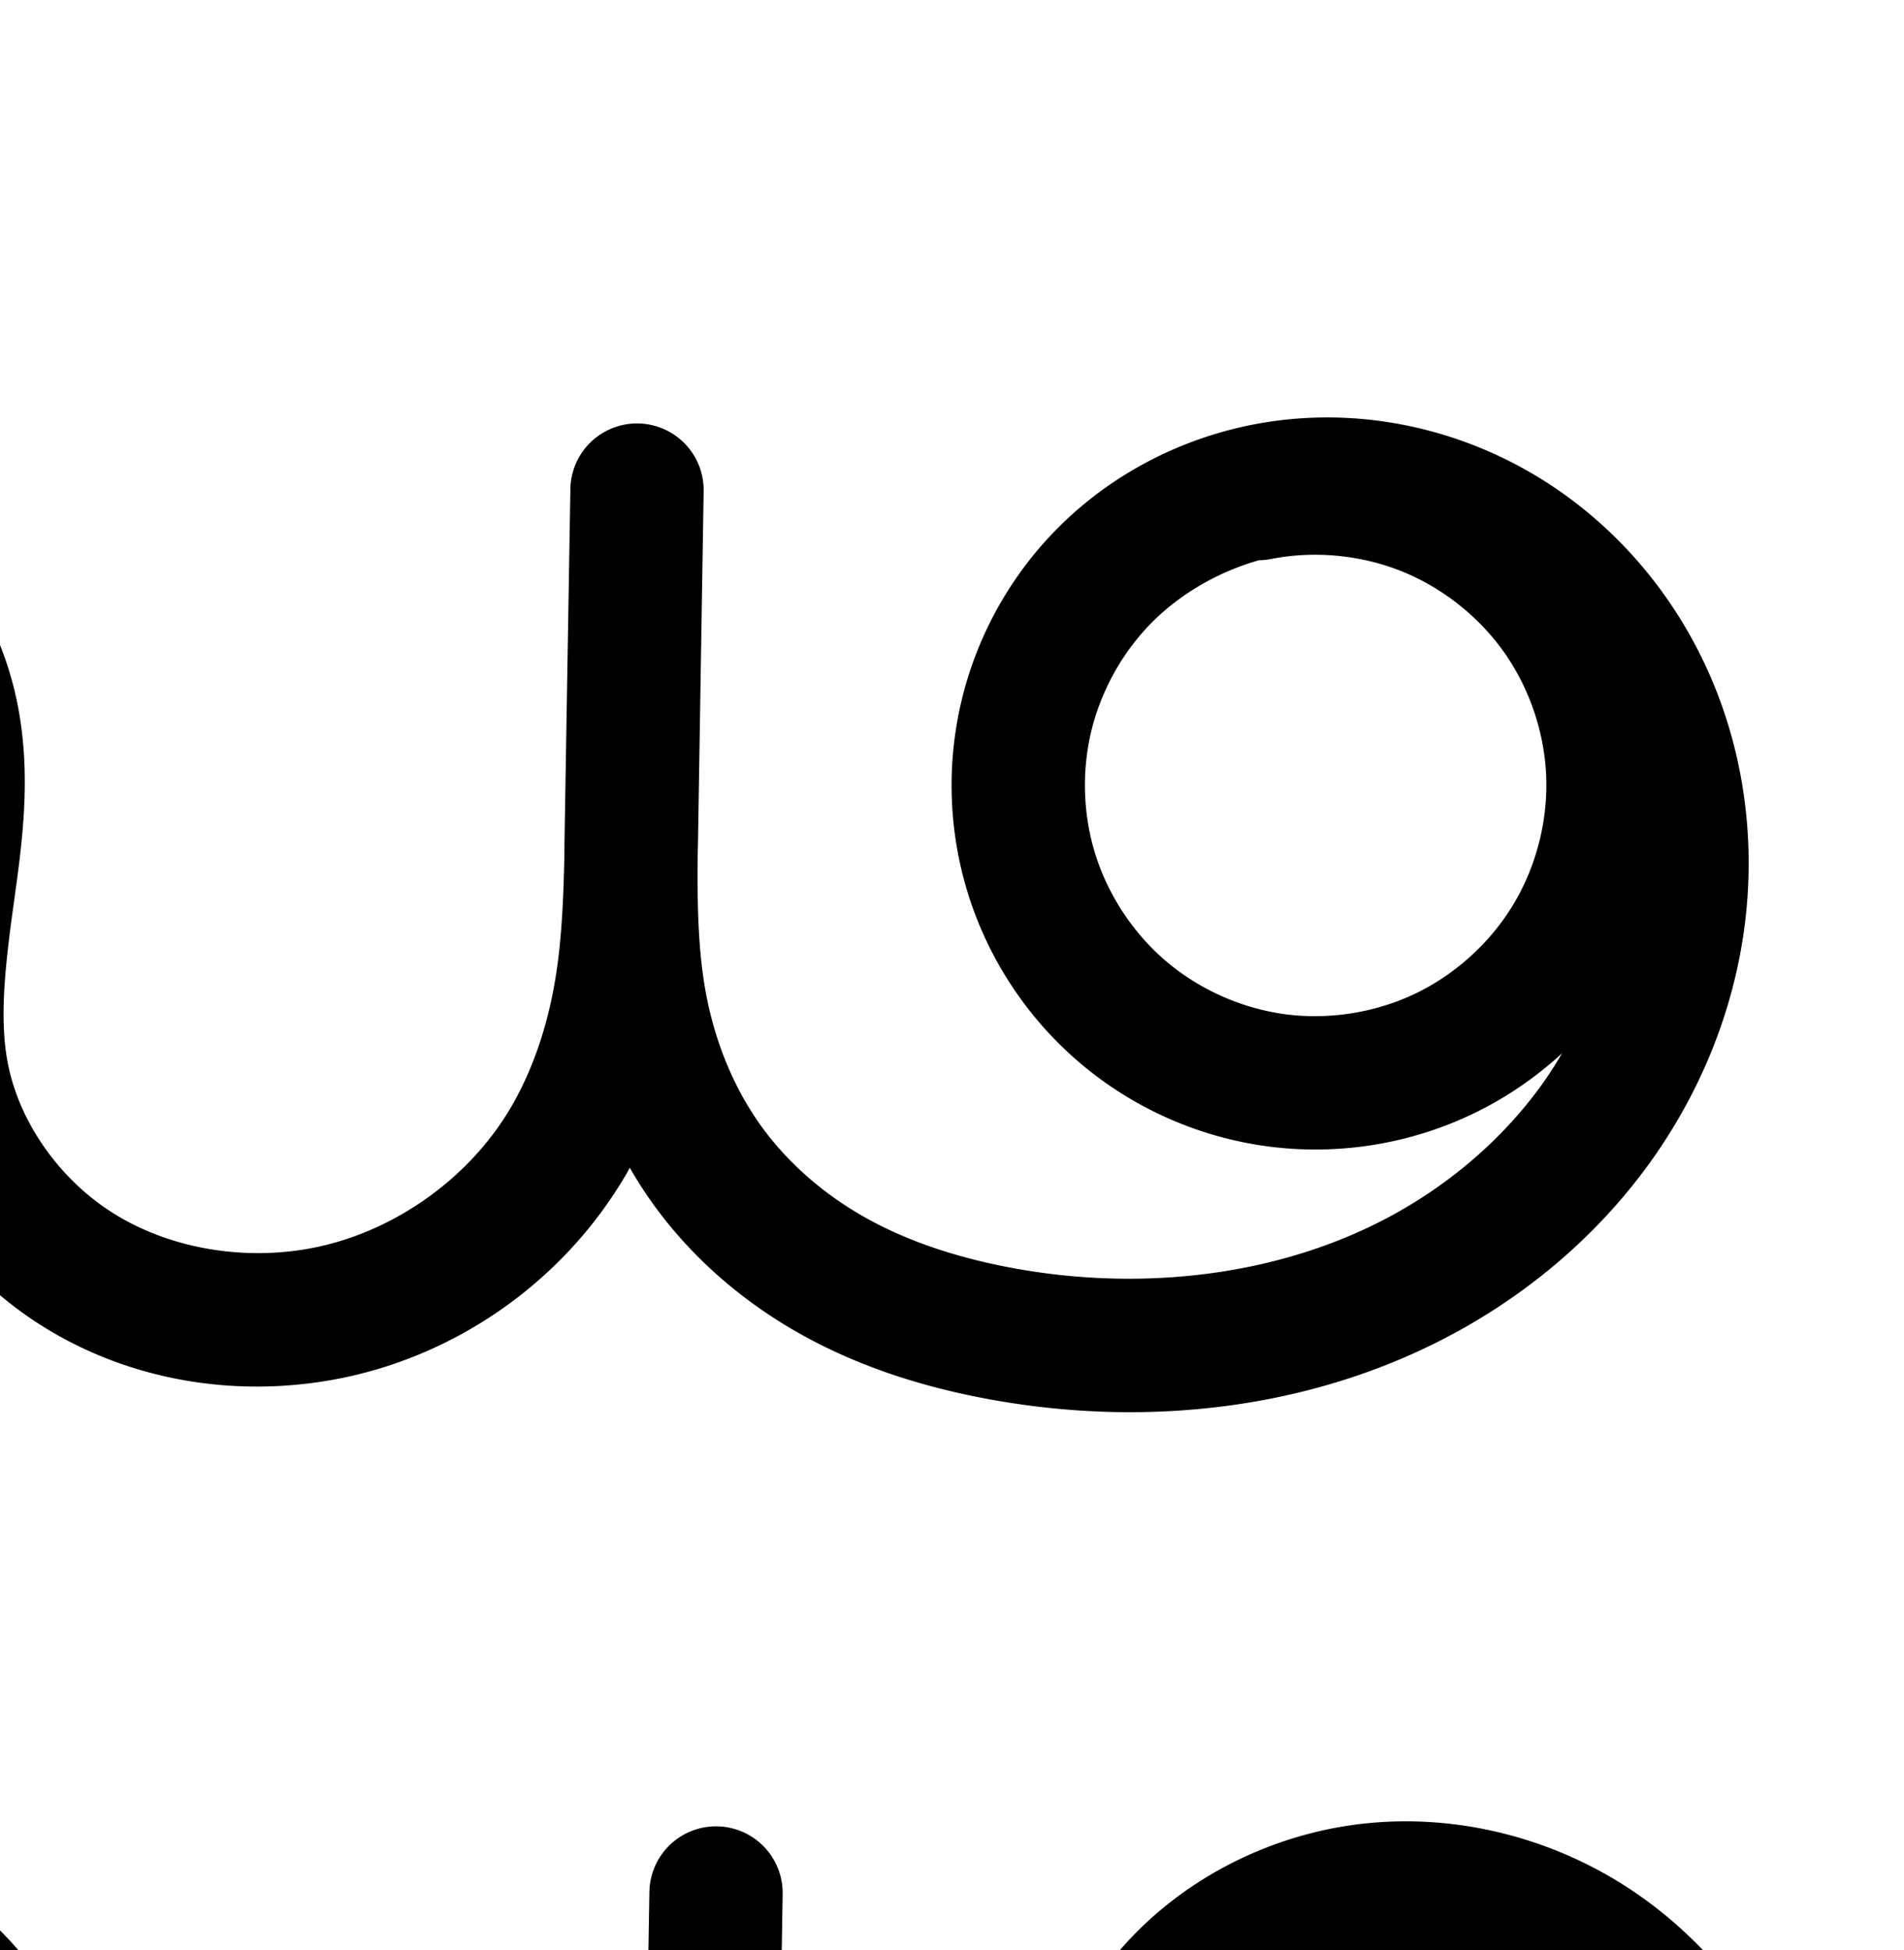 <?xml version="1.0" encoding="UTF-8" standalone="no"?>
<!-- Created with Inkscape (http://www.inkscape.org/) -->

<svg
   xmlns:dc="http://purl.org/dc/elements/1.1/"
   xmlns:cc="http://creativecommons.org/ns#"
   xmlns:rdf="http://www.w3.org/1999/02/22-rdf-syntax-ns#"
   xmlns:svg="http://www.w3.org/2000/svg"
   xmlns="http://www.w3.org/2000/svg"
   xmlns:sodipodi="http://sodipodi.sourceforge.net/DTD/sodipodi-0.dtd"
   xmlns:inkscape="http://www.inkscape.org/namespaces/inkscape"
   width="2000"
   height="2048"
   id="svg2992"
   version="1.1"
   inkscape:version="0.91pre2 r13516"
   sodipodi:docname="ഢ.svg">
  <defs
     id="defs5498">
    <inkscape:path-effect
       effect="spiro"
       id="path-effect3846"
       is_visible="true" />
    <inkscape:path-effect
       effect="spiro"
       id="path-effect3801"
       is_visible="true" />
    <inkscape:path-effect
       effect="spiro"
       id="path-effect4372-52"
       is_visible="true" />
    <inkscape:path-effect
       effect="spiro"
       id="path-effect4372-52-4"
       is_visible="true" />
  </defs>
  <sodipodi:namedview
     inkscape:window-height="853"
     inkscape:window-width="1600"
     inkscape:pageshadow="2"
     inkscape:pageopacity="0.0"
     borderopacity="1.0"
     bordercolor="#666666"
     pagecolor="#ffffff"
     id="base"
     showgrid="true"
     showguides="true"
     inkscape:guide-bbox="true"
     inkscape:zoom="0.32102648"
     inkscape:cx="551.91055"
     inkscape:cy="815.76502"
     inkscape:window-x="1598"
     inkscape:window-y="-3"
     inkscape:current-layer="layer1"
     inkscape:window-maximized="1">
    <sodipodi:guide
       orientation="horizontal"
       position="0,600"
       id="guide5596" />
    <inkscape:grid
       type="xygrid"
       id="grid3769"
       empspacing="3"
       visible="true"
       enabled="true"
       snapvisiblegridlinesonly="true"
       spacingx="4px"
       units="px"
       dotted="true"
       spacingy="4px" />
    <sodipodi:guide
       orientation="0,1"
       position="-1040,1600"
       id="guide2985" />
  </sodipodi:namedview>
  <g
     inkscape:label="Layer 1"
     inkscape:groupmode="layer"
     id="layer1"
     transform="translate(0,1048)">
    <path
       style="color:#000000;font-style:normal;font-variant:normal;font-weight:normal;font-stretch:normal;font-size:medium;line-height:normal;font-family:sans-serif;text-indent:0;text-align:start;text-decoration:none;text-decoration-line:none;text-decoration-style:solid;text-decoration-color:#000000;letter-spacing:normal;word-spacing:normal;text-transform:none;direction:ltr;block-progression:tb;writing-mode:lr-tb;baseline-shift:baseline;text-anchor:start;clip-rule:nonzero;display:inline;overflow:visible;visibility:visible;opacity:1;isolation:auto;mix-blend-mode:normal;color-interpolation:sRGB;color-interpolation-filters:linearRGB;solid-color:#000000;solid-opacity:1;fill:#000000;fill-opacity:1;fill-rule:evenodd;stroke:none;stroke-width:140;stroke-linecap:round;stroke-linejoin:round;stroke-miterlimit:4;stroke-dasharray:none;stroke-dashoffset:0;stroke-opacity:1;color-rendering:auto;image-rendering:auto;shape-rendering:auto;text-rendering:auto;enable-background:accumulate"
       d="m 1386.141,-609.498 c -11.707,0.227 -23.435,0.953 -35.154,2.195 -93.985,9.961 -183.34,52.906 -248.588,122.953 -45.346,48.682 -77.396,108.631 -92.656,173.412 -15.261,64.784 -13.343,132.77 5.592,196.604 21.02,70.861 62.41,134.469 118.684,182.391 56.273,47.921 125.664,78.652 198.969,88.115 73.305,9.463 148.224,-2.638 214.822,-34.697 34.06,-16.396 65.34,-37.808 92.957,-63.213 -6.394,10.89 -13.119,21.591 -20.465,31.865 -38.882,54.38 -91.076,100.315 -150.309,133.977 -118.394,67.283 -266.116,85.256 -404.885,59.916 C 1010.928,274.126 959.39,258.064 914.316,233.732 869.508,209.543 829.993,176.165 800.943,136.525 771.968,96.986 752.105,49.154 742.223,-1.172 c -8.871,-45.177 -9.922,-95.063 -9.346,-148.002 0.111,-5.918 0.269,-11.951 0.363,-17.791 l 5.887,-365.027 0.019,-1.121 0,-0.041 a 70.007,70.007 0 0 0 -139.98,-2.299 l 0,0.041 -0.002,0 -0.035,2.148 -6.076,363.459 c -0.105,6.288 -0.116,12.832 -0.197,19.219 -0.972,47.481 -2.904,92.62 -10.127,134.367 C 574.567,30.954 559.509,75.869 536.881,114.658 492.385,190.931 410.863,247.985 324.055,263.453 254.381,275.868 179.28,263.235 121.035,227.473 63.302,192.024 19.501,130.618 7.76,66.291 -0.837,19.19 5.833,-36.797 14.441,-99.133 23.093,-161.777 33.618,-233.467 18.045,-310.16 -5.66,-426.9 -87.278,-523.619 -193.75,-571.859 c -105.799,-47.936 -227.569,-45.405 -331.992,-0.043 -103.89,45.131 -185.506,129.417 -232.301,229.967 -46.61,100.153 -57.744,212.732 -38.398,319.035 17.918,98.457 61.655,191.315 126.152,267.832 64.498,76.517 148.615,135.34 242.619,169.662 a 70.007,70.007 0 1 0 48.016,-131.508 c -70.693,-25.811 -135.086,-70.842 -183.59,-128.385 -48.504,-57.543 -81.984,-128.626 -95.459,-202.668 -14.48,-79.564 -5.514,-163.771 27.588,-234.898 32.917,-70.73 91.768,-130.487 161.154,-160.629 68.853,-29.911 152.152,-30.875 218.434,-0.844 65.609,29.726 118.484,93.635 132.373,162.037 9.437,46.474 3.454,102.161 -5.088,164.016 -8.585,62.163 -19.692,133.178 -5.723,209.715 19.583,107.293 86.811,199.515 177.746,255.35 90.424,55.521 198.755,72.693 300.832,54.504 128.988,-22.984 243.239,-103.02 309.195,-216.08 1.302,-2.232 2.454,-4.52 3.715,-6.768 8.087,13.991 16.84,27.668 26.496,40.844 42.522,58.025 98.054,104.32 159.793,137.648 61.475,33.186 127.214,52.957 192.147,64.814 167.193,30.53 347.193,10.468 499.205,-75.92 75.97,-43.173 143.455,-102.147 195.021,-174.268 51.63,-72.21 86.481,-156.716 98.246,-245.982 11.783,-89.402 -7e-4,-181.912 -36.869,-265.582 -36.936,-83.823 -98.312,-156.546 -177.305,-205.334 -69.268,-42.781 -150.168,-65.74 -232.117,-64.154 z m 1.6,144.213 c 29.214,0.757 58.408,6.678 85.207,17.533 42.879,17.368 81.371,48.074 107.832,86.021 26.461,37.947 41.968,84.68 43.443,130.918 1.475,46.239 -11.021,93.865 -35.01,133.422 -23.988,39.557 -60.443,72.655 -102.127,92.721 a 70.007,70.007 0 0 0 -0,0 c -41.684,20.066 -90.292,27.917 -136.174,21.994 -45.882,-5.923 -90.901,-25.861 -126.123,-55.855 -35.222,-29.994 -62.078,-71.265 -75.234,-115.617 -11.879,-40.048 -13.123,-84.003 -3.539,-124.688 9.585,-40.687 30.32,-79.484 58.828,-110.09 30.944,-33.22 72.706,-57.895 117.572,-70.676 a 70.007,70.007 0 0 0 13.234,-1.42 c 17.029,-3.313 34.564,-4.718 52.092,-4.264 z"
       id="path4370-92"
       inkscape:connector-curvature="0" />
    <path
       style="fill:none;fill-rule:evenodd;stroke:#000000;stroke-width:140;stroke-linecap:round;stroke-linejoin:round;stroke-miterlimit:4;stroke-dasharray:none;stroke-opacity:1"
       d="m 1405.253,944.653 c 58.982,-11.476 121.256,-5.458 176.948,17.1 55.693,22.558 104.601,61.574 138.97,110.862 34.369,49.288 54.074,108.668 55.99,168.725 1.916,60.057 -13.963,120.573 -45.12,171.952 -31.157,51.379 -77.479,93.433 -131.62,119.496 -54.141,26.063 -115.905,36.038 -175.499,28.345 -59.593,-7.693 -116.799,-33.027 -162.547,-71.985 -45.748,-38.958 -79.871,-91.397 -96.959,-149.004 -15.407,-51.941 -16.988,-107.911 -4.566,-160.645 12.422,-52.734 38.815,-102.108 75.742,-141.751 52.997,-56.896 127.421,-92.859 204.744,-101.055 77.322,-8.195 156.956,11.046 223.11,51.905 66.155,40.859 118.678,102.849 150.031,174.003 31.353,71.154 41.687,151.121 31.527,228.21 -10.16,77.089 -40.565,151.165 -85.789,214.416 -45.224,63.251 -105.064,115.704 -172.665,154.121 -135.203,76.835 -299.063,95.853 -452.044,67.918 -59.556,-10.875 -118.195,-28.791 -171.469,-57.55 -53.274,-28.759 -100.797,-68.596 -136.583,-117.428 -35.786,-48.832 -59.281,-106.18 -70.947,-165.586 -11.665,-59.407 -11.505,-120.417 -10.493,-180.95 l 6.114,-365.649 -5.907,366.189 c -0.884,54.792 -2.203,109.814 -11.545,163.81 -9.343,53.997 -26.746,106.881 -54.359,154.214 -55.226,94.667 -153.112,163.212 -261.01,182.438 -85.875,15.302 -177.592,0.4 -251.927,-45.242 -74.334,-45.641 -129.848,-122.455 -145.51,-208.266 -11.283,-61.819 -2.395,-125.321 6.202,-187.57 8.597,-62.249 16.85,-125.937 4.345,-187.521 -18.797,-92.571 -86.043,-172.885 -172.084,-211.869 -86.041,-38.984 -188.574,-37.235 -275.212,0.402 -86.638,37.637 -156.872,109.657 -196.727,195.298 -39.856,85.64 -49.907,184.032 -32.994,276.966 15.696,86.249 54.306,168.221 110.807,235.251 56.501,67.03 130.755,118.956 213.104,149.023"
       id="path4370-92-1"
       inkscape:path-effect="#path-effect4372-52-4"
       inkscape:original-d="m 1405.2534,944.65255 c 0,0 213.7213,595.73225 -239.8352,395.49105 -133.1296,-58.7756 48.8675,-290.7361 71.1767,-302.3963 1551.1193,-810.70731 441.3044,559.1565 -101.0868,789.5177 -126.6597,53.7942 -387.27779,-321.2421 -389.49119,-521.5139 l 6.1135,-365.64933 -5.9072,366.18863 c 8.7515,234.0944 -132.1246,458.4995 -326.9144,500.4623 -153.61074,33.0918 -436.303635,117.1086 -397.436644,-253.5072 14.7509,-140.6515 228.637204,-24.1382 10.5474,-375.0913 -218.088366,-350.95321 -383.005356,-14.4879 -677.017456,260.7962 -294.01278,275.2848 323.9106,384.2739 323.9106,384.2739"
       inkscape:connector-curvature="0"
       sodipodi:nodetypes="cssssccasssc" />
  </g>
</svg>
